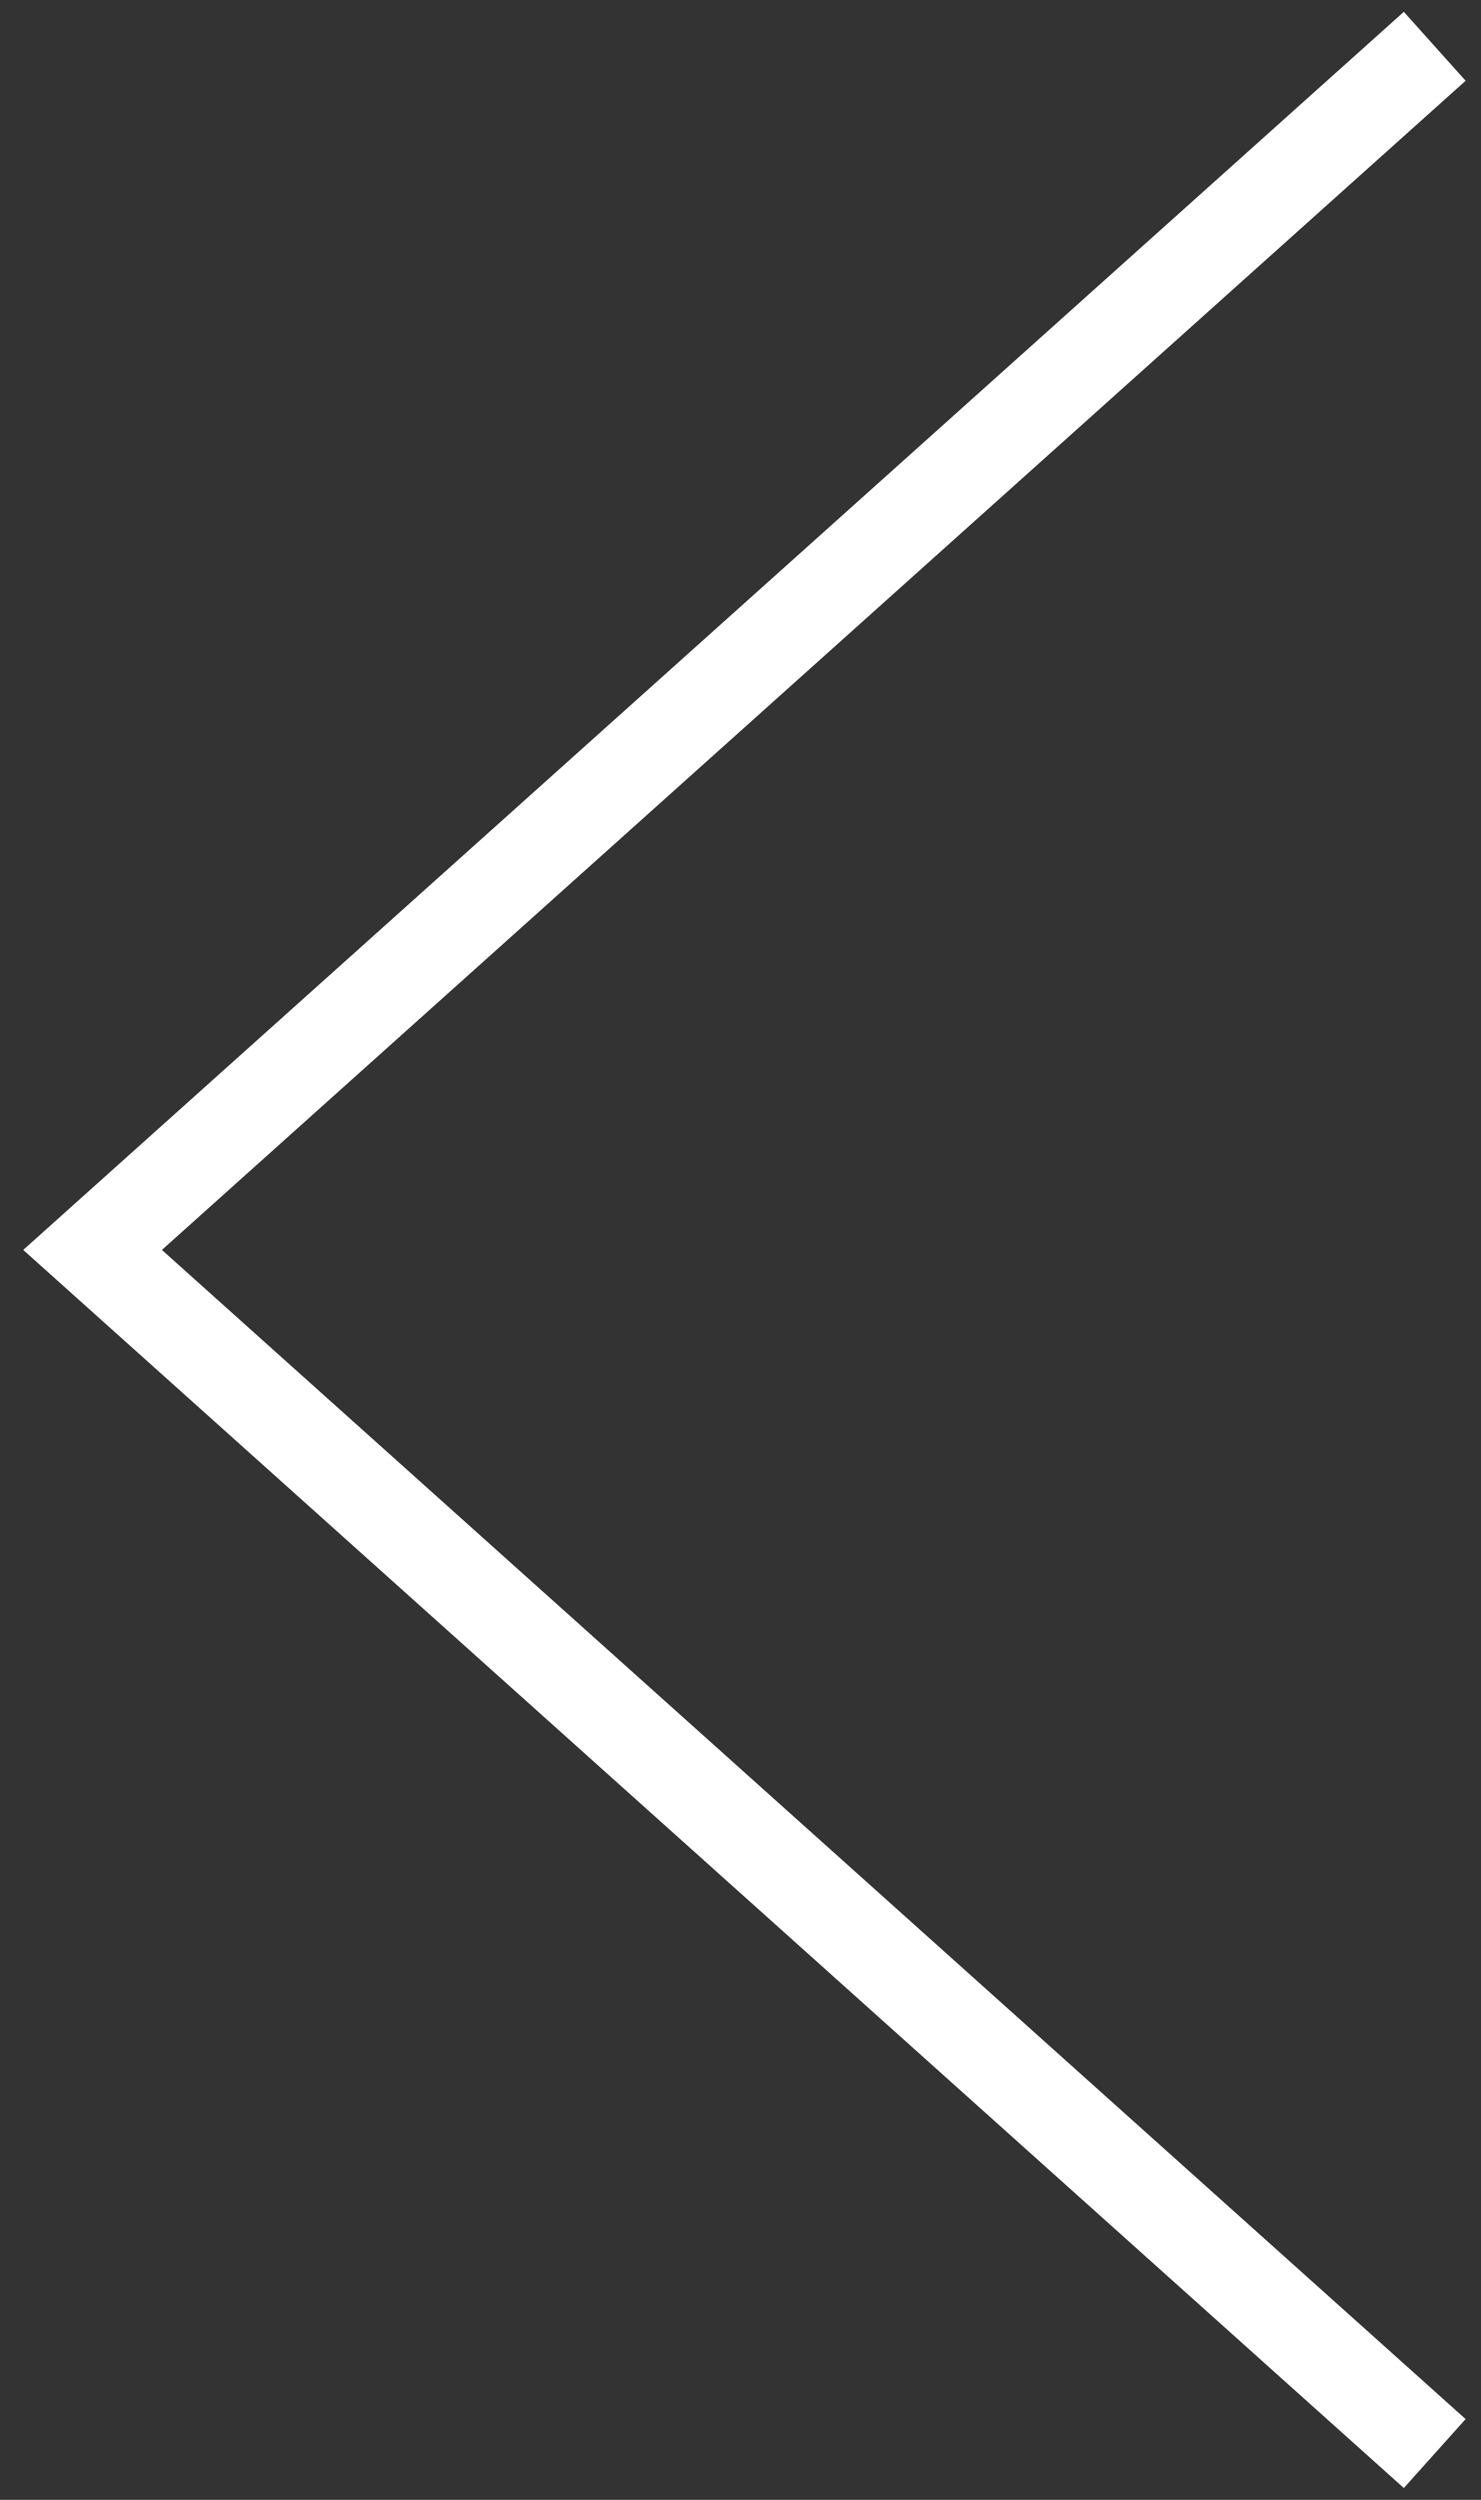 <svg width="32" height="54" viewBox="0 0 32 54" fill="none" xmlns="http://www.w3.org/2000/svg">
<rect x="0" y="0" width="32" height="54" fill="#333333" stroke="none"/>
<path d="M31 1C28.422 3.311 10.593 19.296 2 27L31 53" stroke="white" stroke-width="2"/>
</svg>
